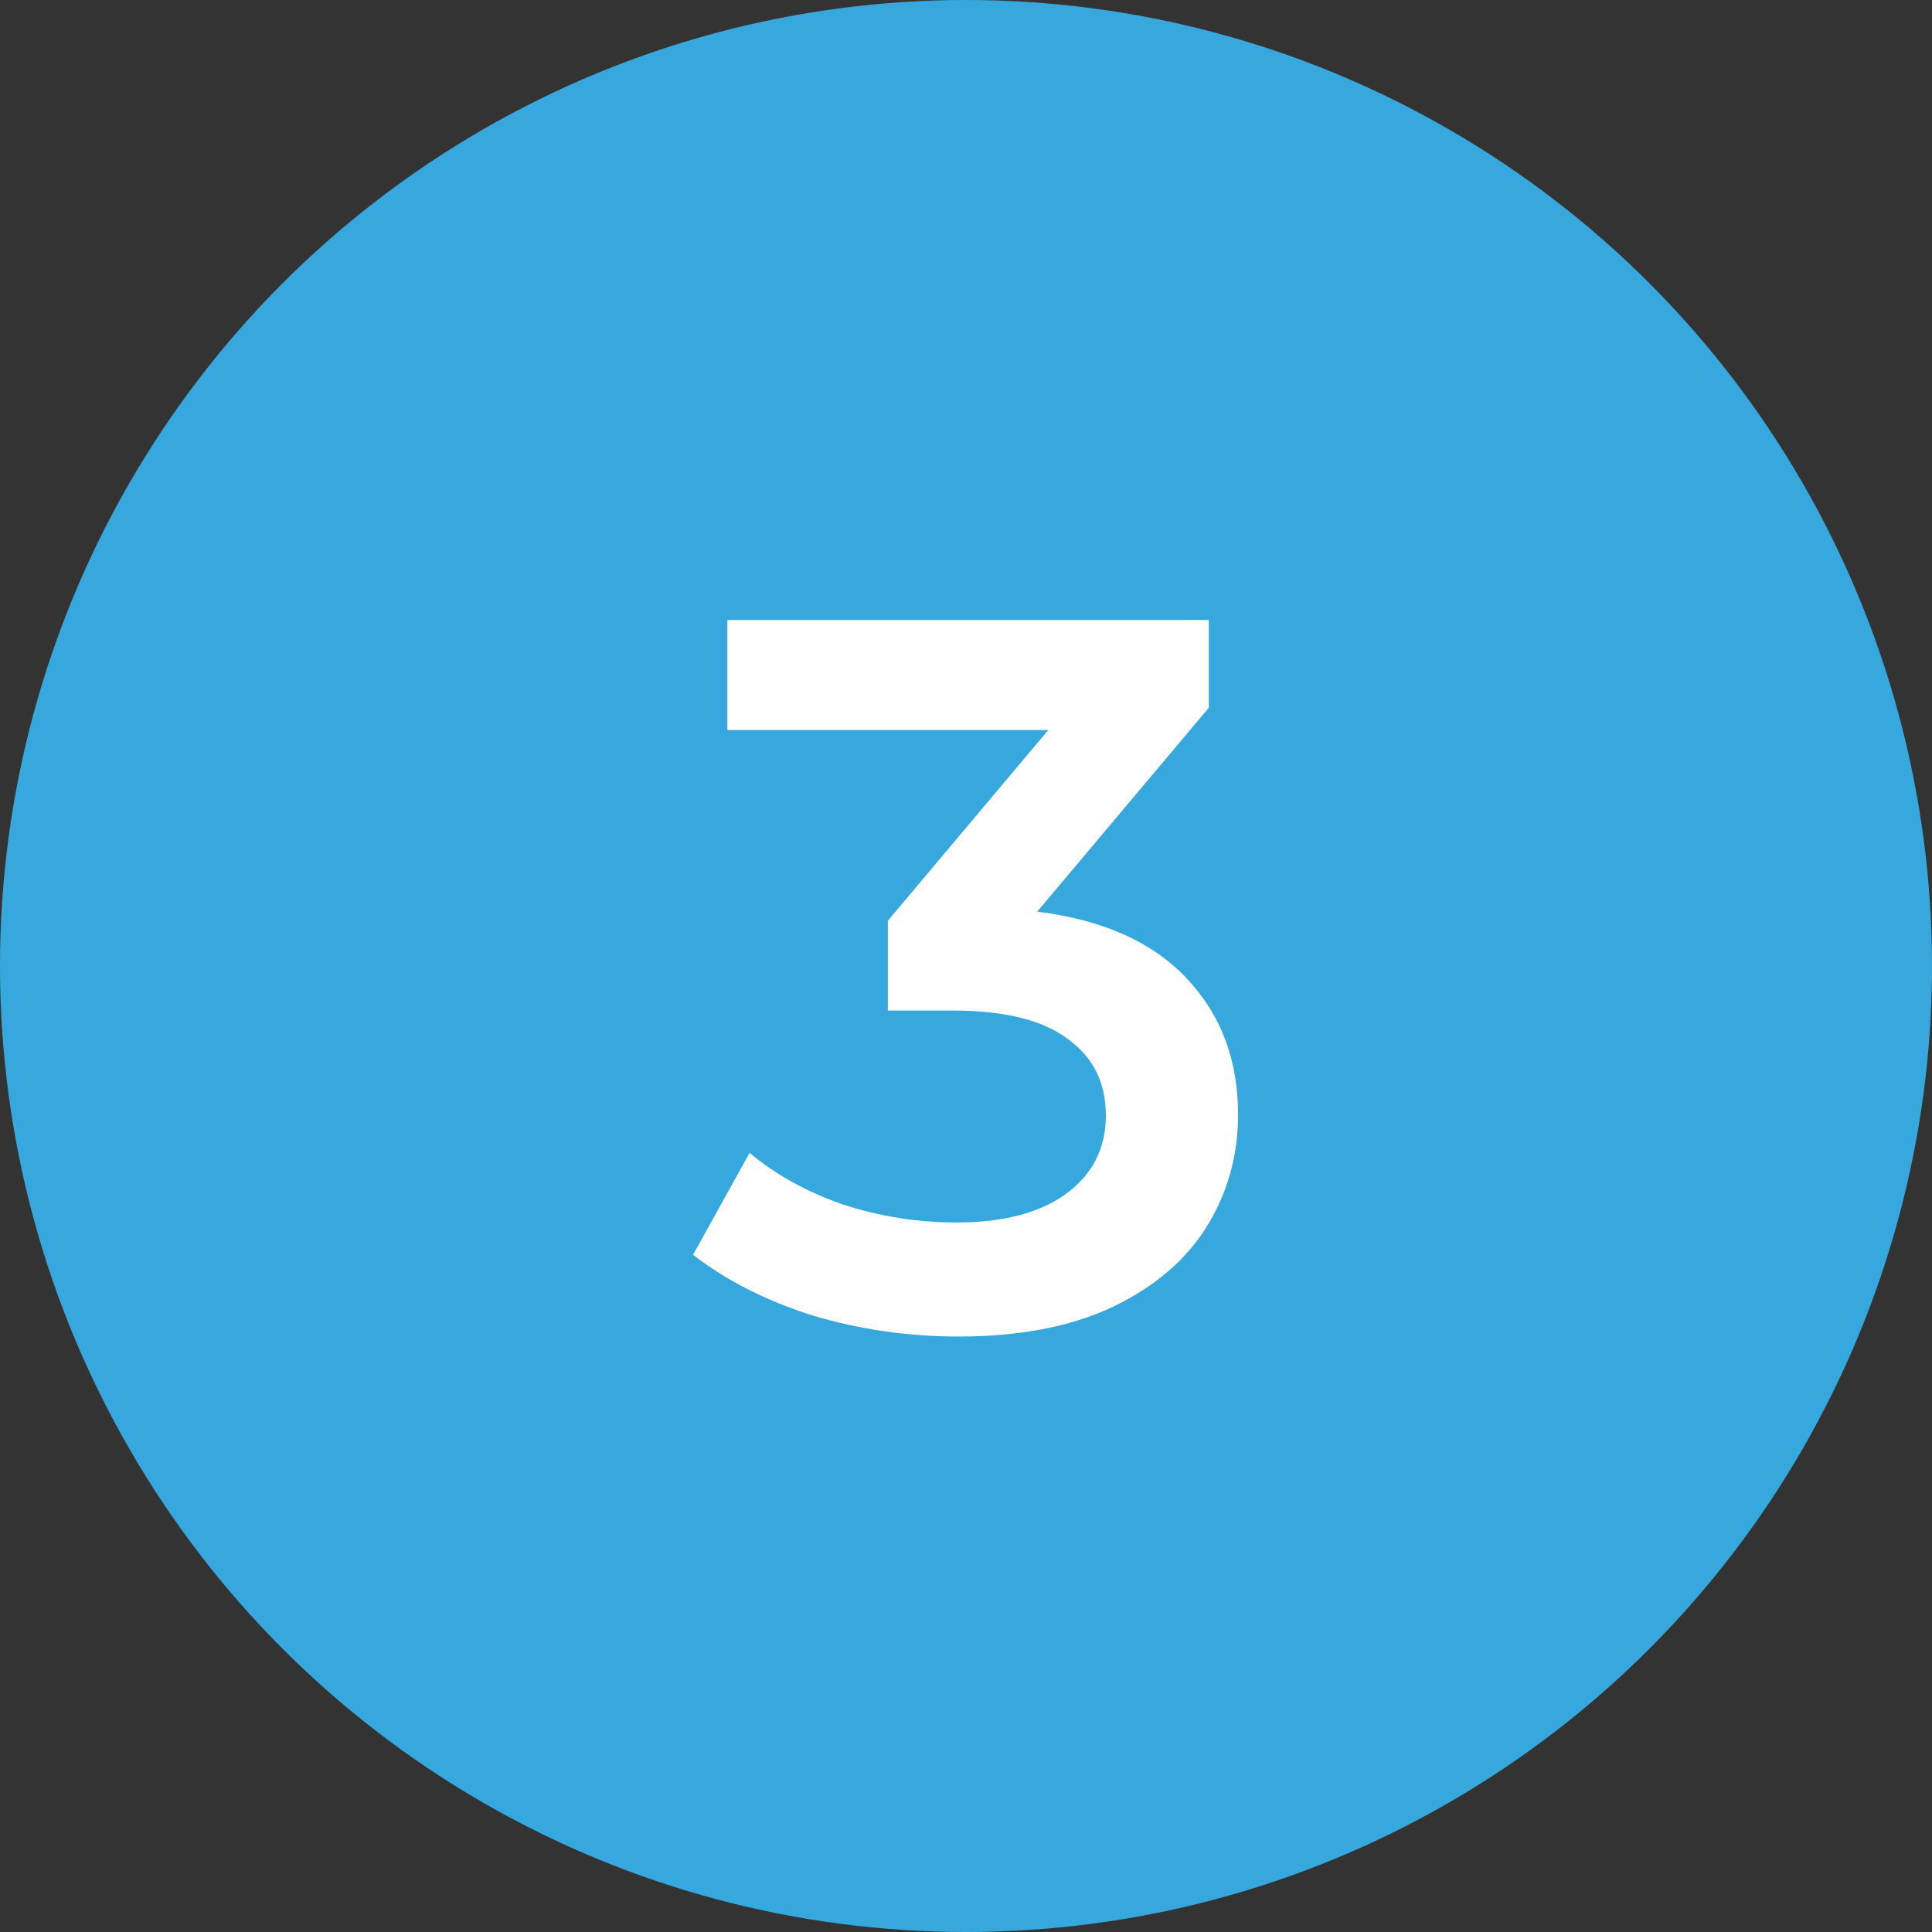 <svg width="67" height="67" viewBox="0 0 67 67" fill="none" xmlns="http://www.w3.org/2000/svg">
<rect x="0" y="0" width="67" height="67" fill="#333333" stroke="none"/>
<circle cx="33.5" cy="33.5" r="33.5" fill="#36A8DD"/>
<path d="M35.97 31.615C38.233 31.895 39.96 32.665 41.15 33.925C42.34 35.185 42.935 36.76 42.935 38.65C42.935 40.073 42.573 41.368 41.85 42.535C41.127 43.702 40.03 44.635 38.56 45.335C37.113 46.012 35.34 46.35 33.24 46.35C31.49 46.35 29.798 46.105 28.165 45.615C26.555 45.102 25.178 44.402 24.035 43.515L25.995 39.98C26.882 40.727 27.955 41.322 29.215 41.765C30.498 42.185 31.817 42.395 33.17 42.395C34.78 42.395 36.04 42.068 36.95 41.415C37.883 40.738 38.35 39.828 38.35 38.685C38.35 37.542 37.907 36.655 37.02 36.025C36.157 35.372 34.827 35.045 33.03 35.045H30.79V31.93L36.355 25.315H25.225V21.5H41.92V24.545L35.97 31.615Z" fill="white"/>
</svg>
